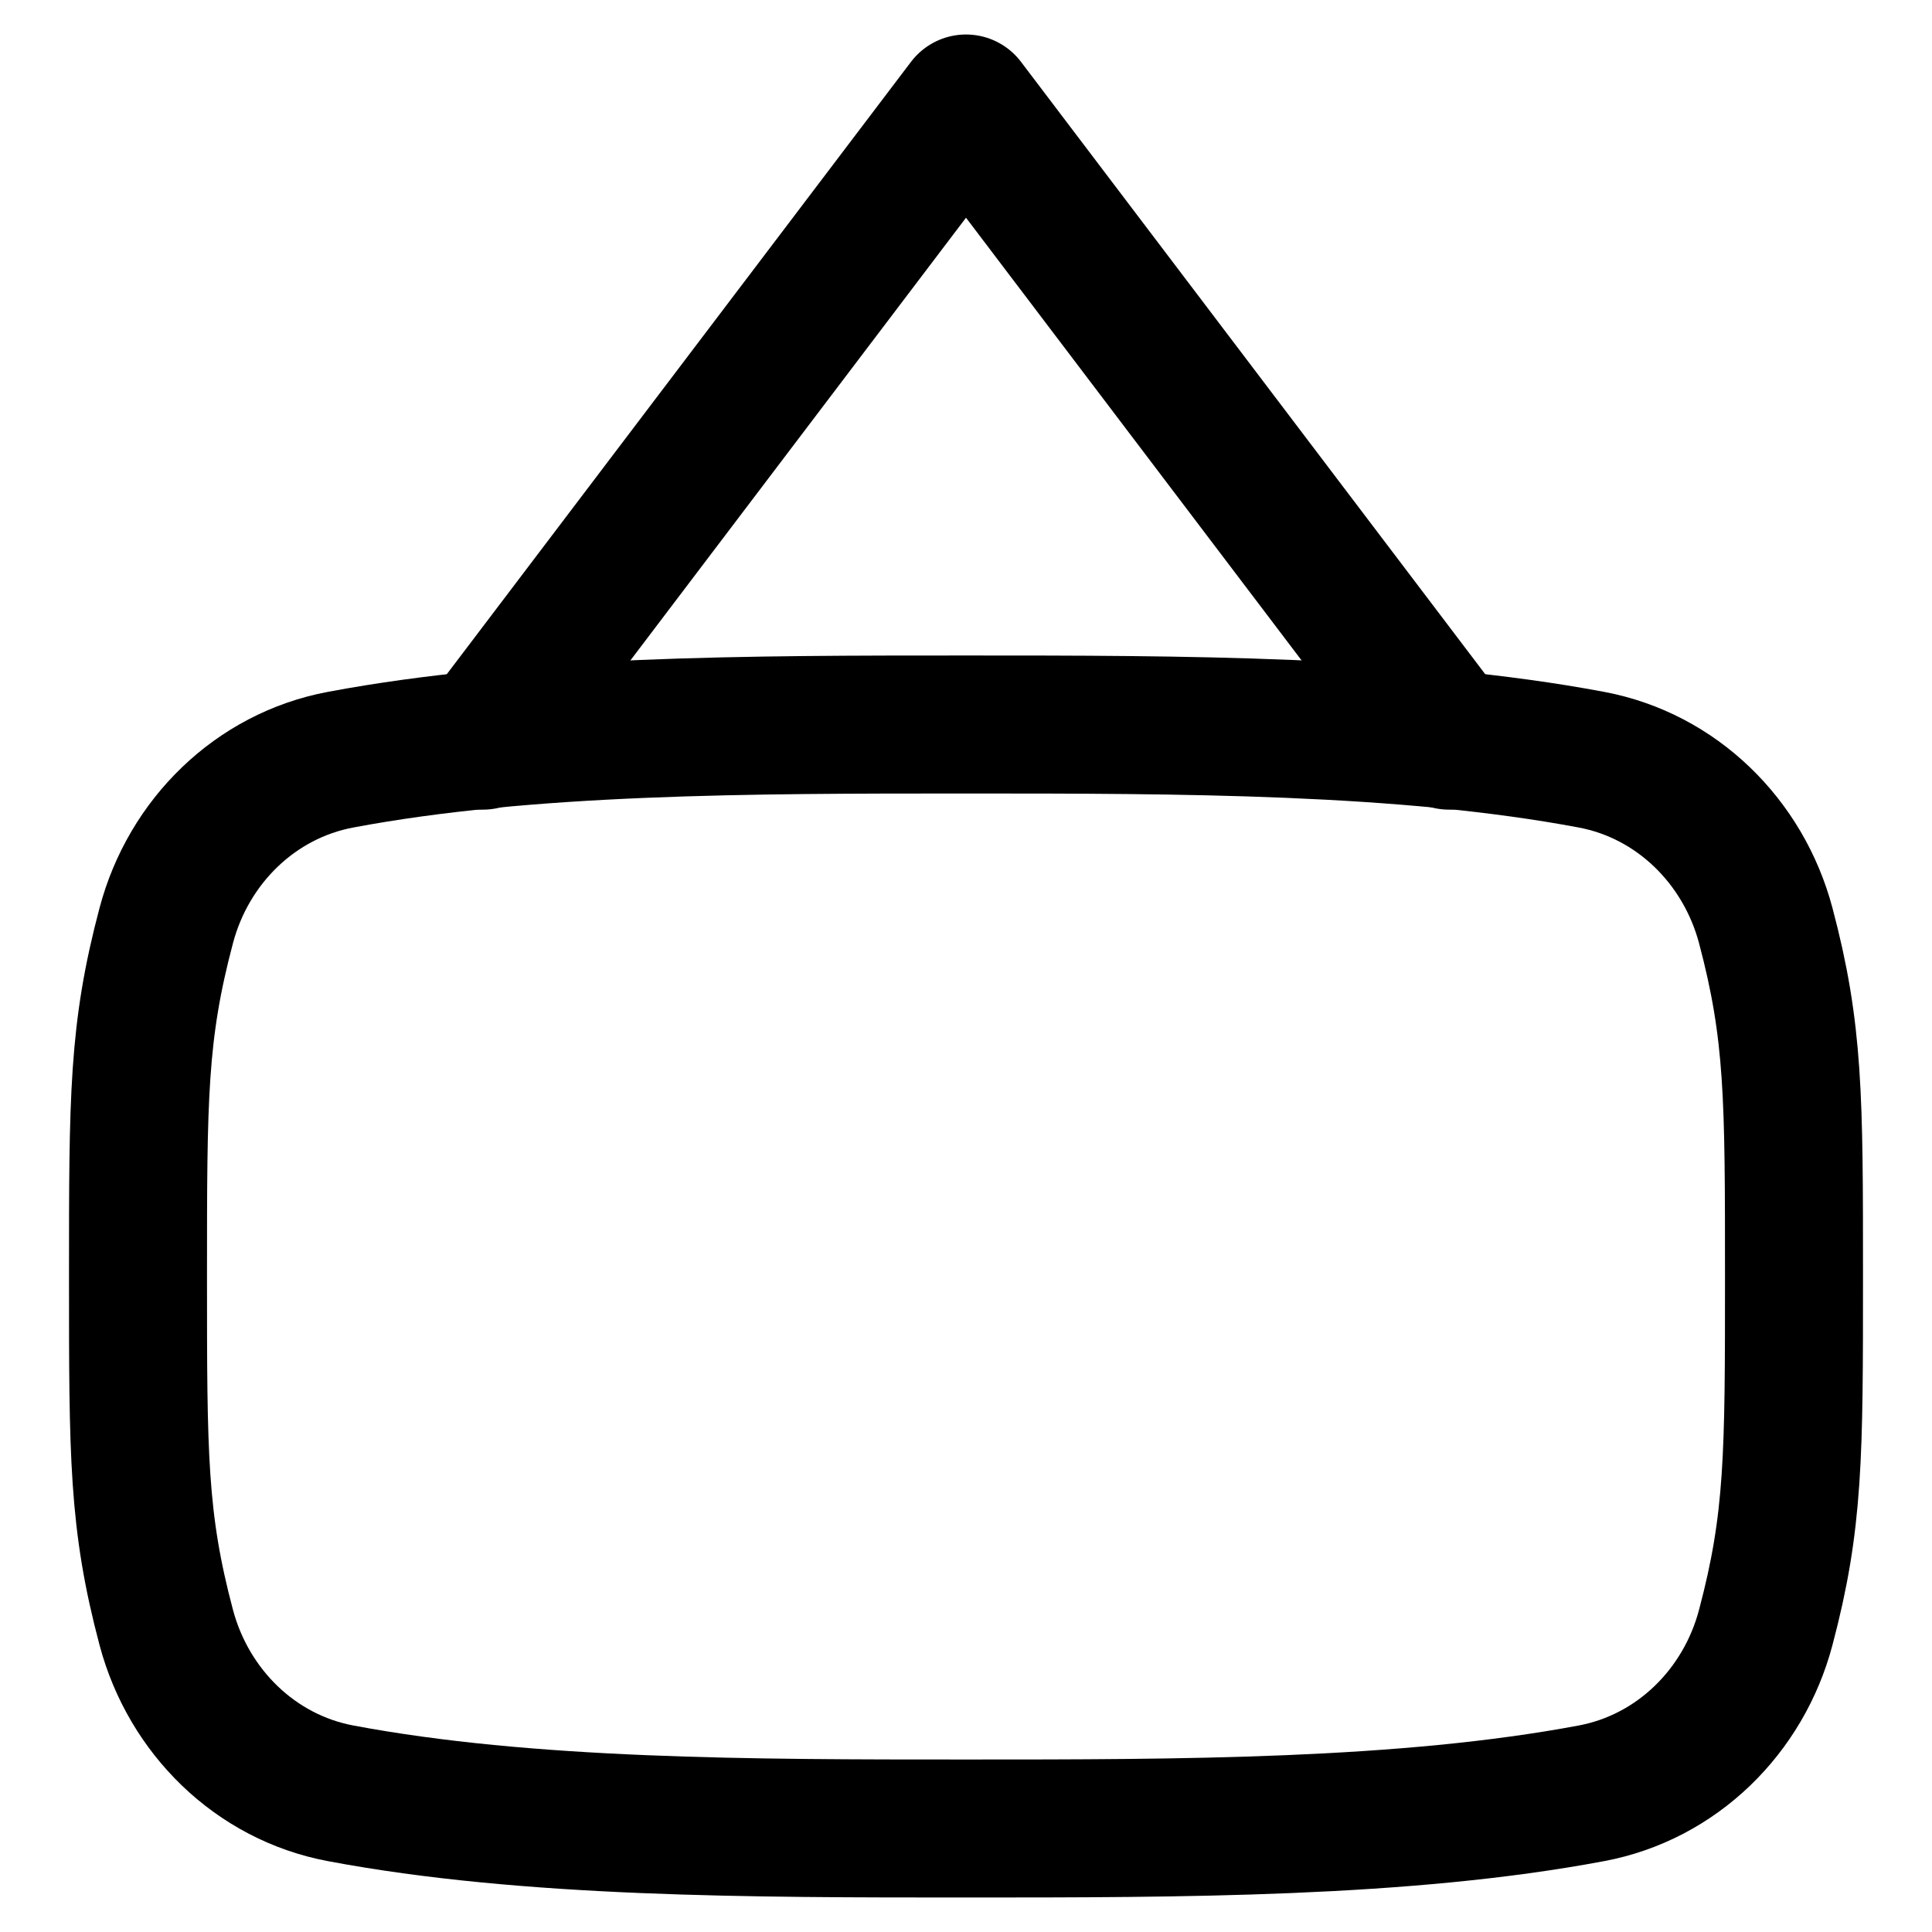 <svg xmlns="http://www.w3.org/2000/svg" fill="none" viewBox="0 0 14 14" id="Signage-1--Streamline-Flex">
  <desc>
    Signage 1 Streamline Icon: https://streamlinehq.com
  </desc>
  <g id="signage-1--sign-shop-shops-signage-stores">
    <path id="Intersect" stroke="#000000" stroke-linecap="round" stroke-linejoin="round" d="M7 5.25c-1.553 0 -3.177 0 -4.532 0.255 -0.619 0.116 -1.102 0.593 -1.263 1.201C1 7.478 1 7.95 1 9.25c0 1.3 0 1.772 0.205 2.544 0.162 0.608 0.645 1.085 1.263 1.201C3.823 13.25 5.447 13.25 7 13.25c1.553 0 3.176 0 4.532 -0.255 0.619 -0.116 1.102 -0.593 1.263 -1.201C13 11.022 13 10.55 13 9.25c0 -1.3 0 -1.772 -0.205 -2.544 -0.162 -0.608 -0.645 -1.085 -1.263 -1.201C10.177 5.25 8.553 5.25 7 5.25Z" stroke-width="1"></path>
    <path id="Vector 205" stroke="#000000" stroke-linecap="round" stroke-linejoin="round" d="M3.5 5.367 7 0.75l3.5 4.617" stroke-width="1"></path>
  </g>
</svg>